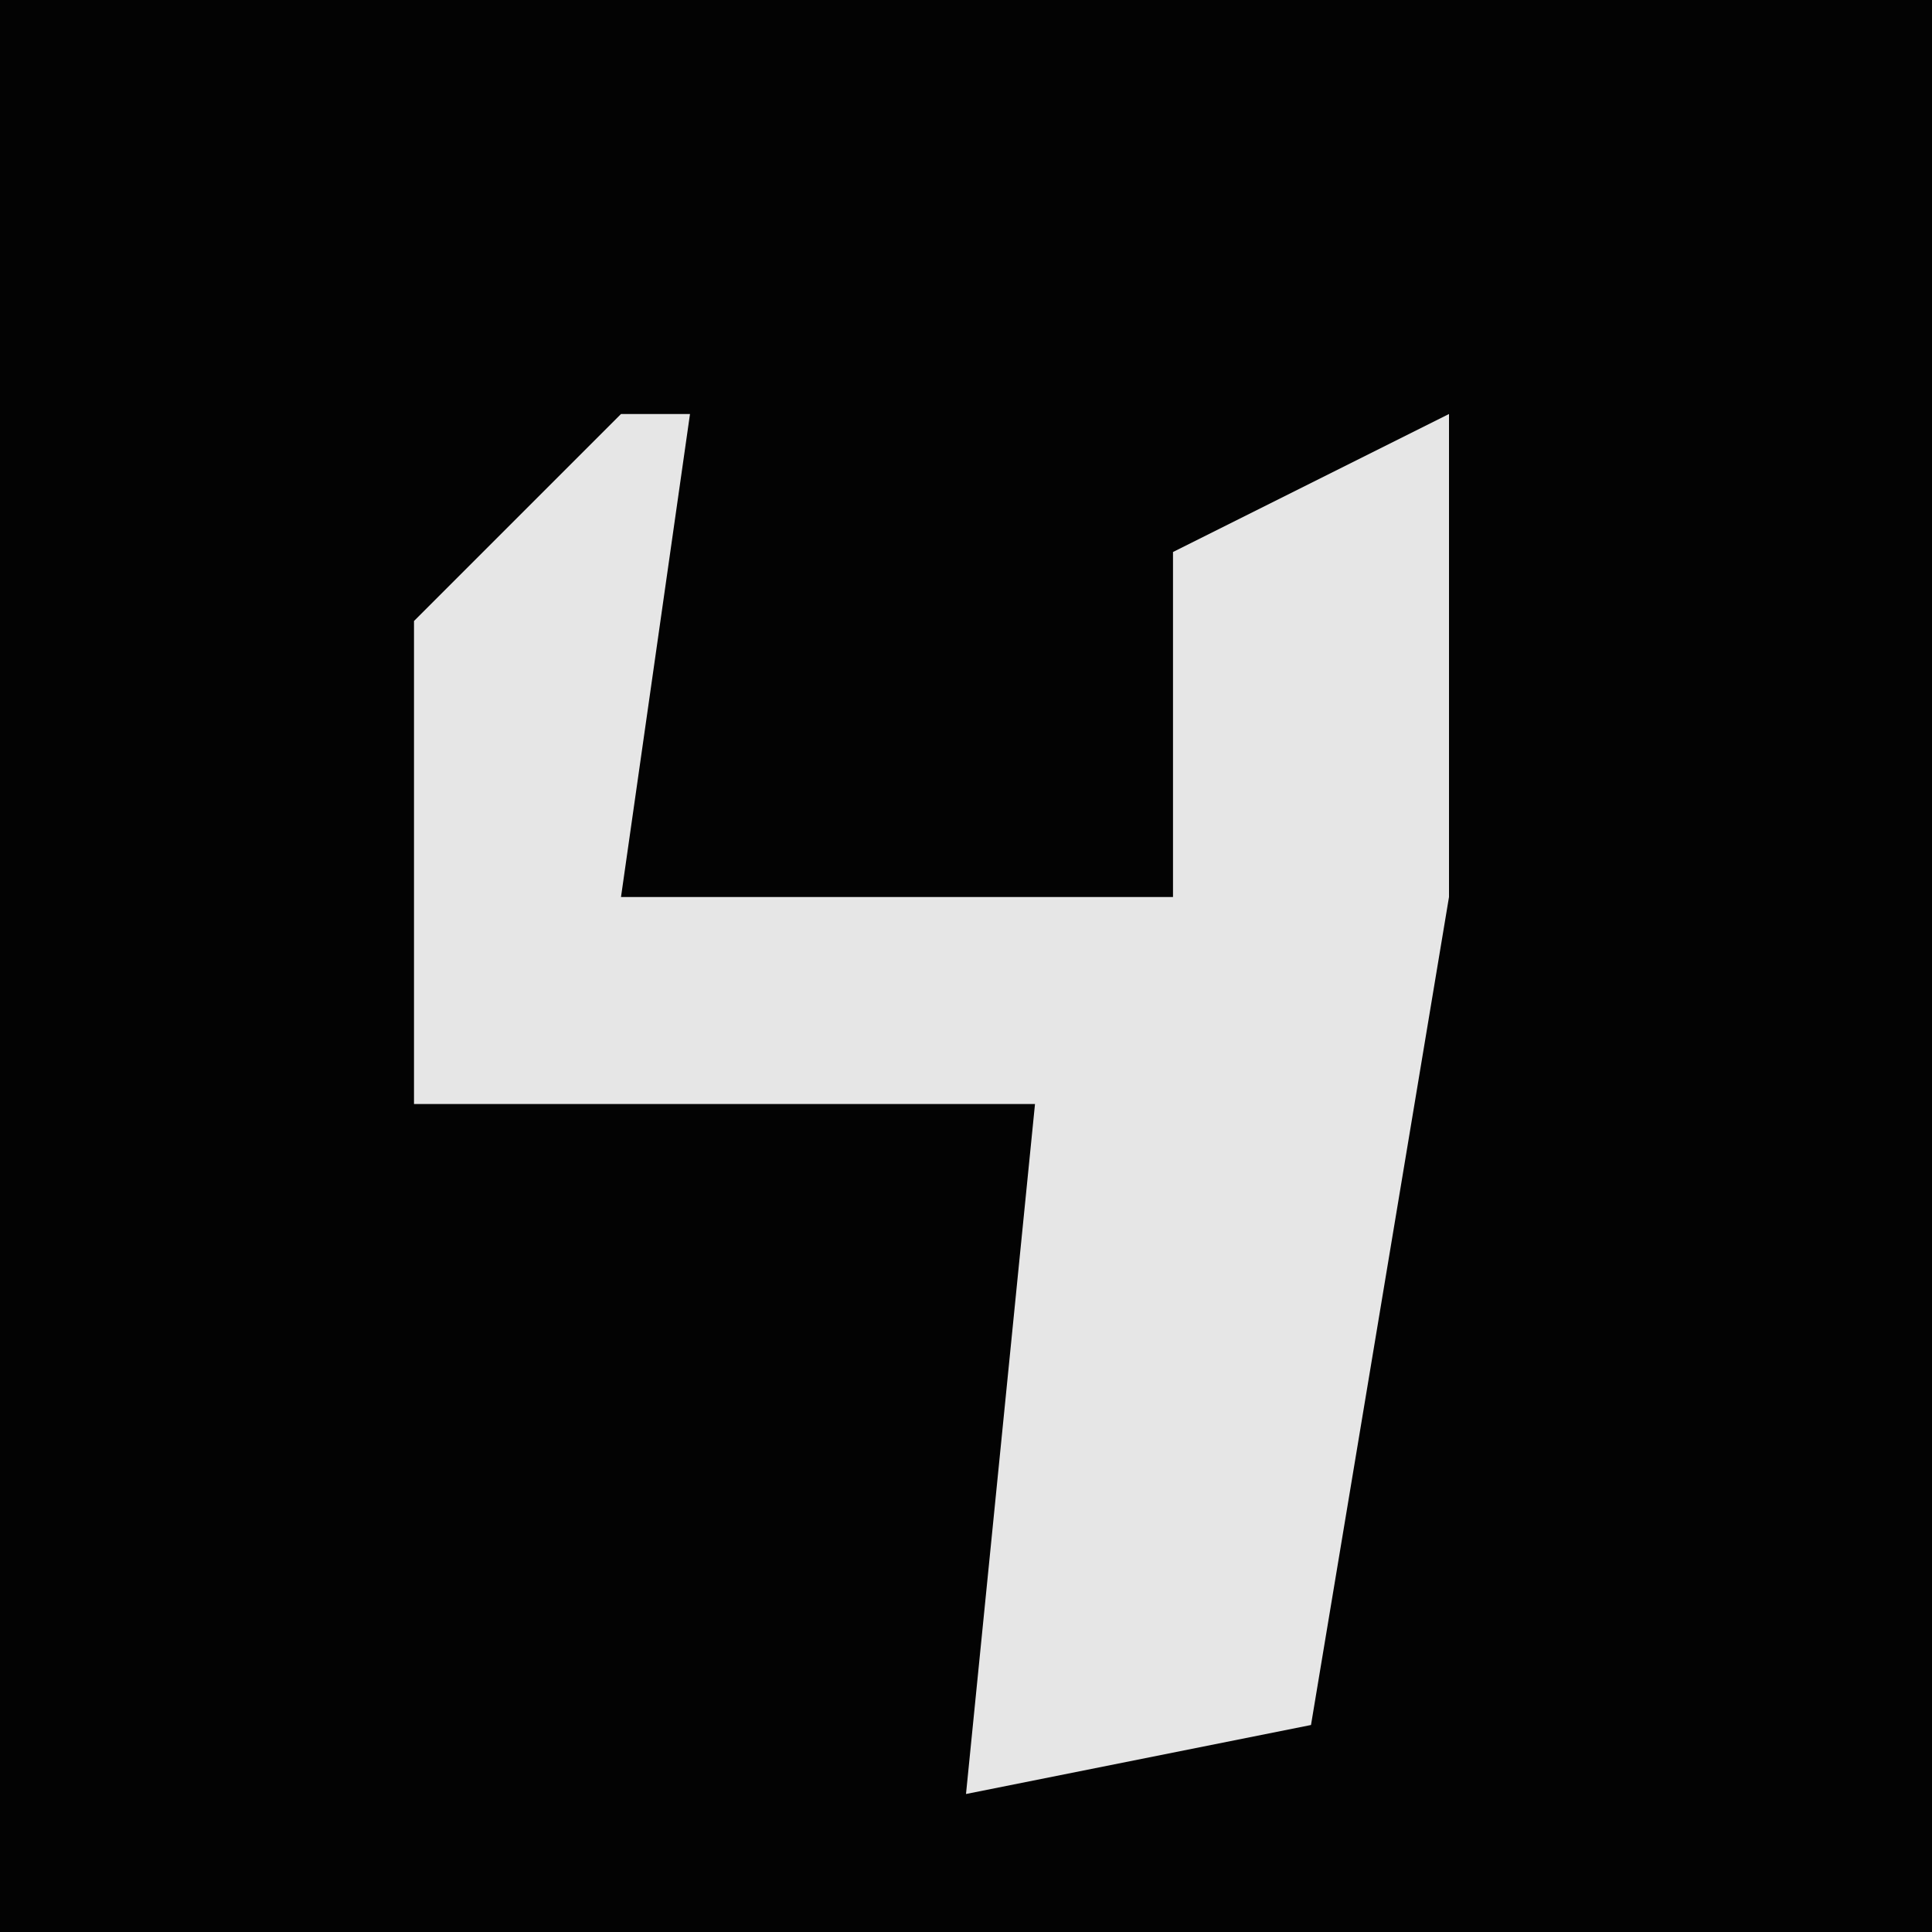 <?xml version="1.0" encoding="UTF-8"?>
<svg version="1.1" xmlns="http://www.w3.org/2000/svg" width="28" height="28">
<path d="M0,0 L28,0 L28,28 L0,28 Z " fill="#030303" transform="translate(0,0)"/>
<path d="M0,0 L1,0 L0,7 L8,7 L8,2 L12,0 L12,7 L10,19 L5,20 L6,10 L-3,10 L-3,3 Z " fill="#E6E6E6" transform="translate(9,6)"/>
</svg>
